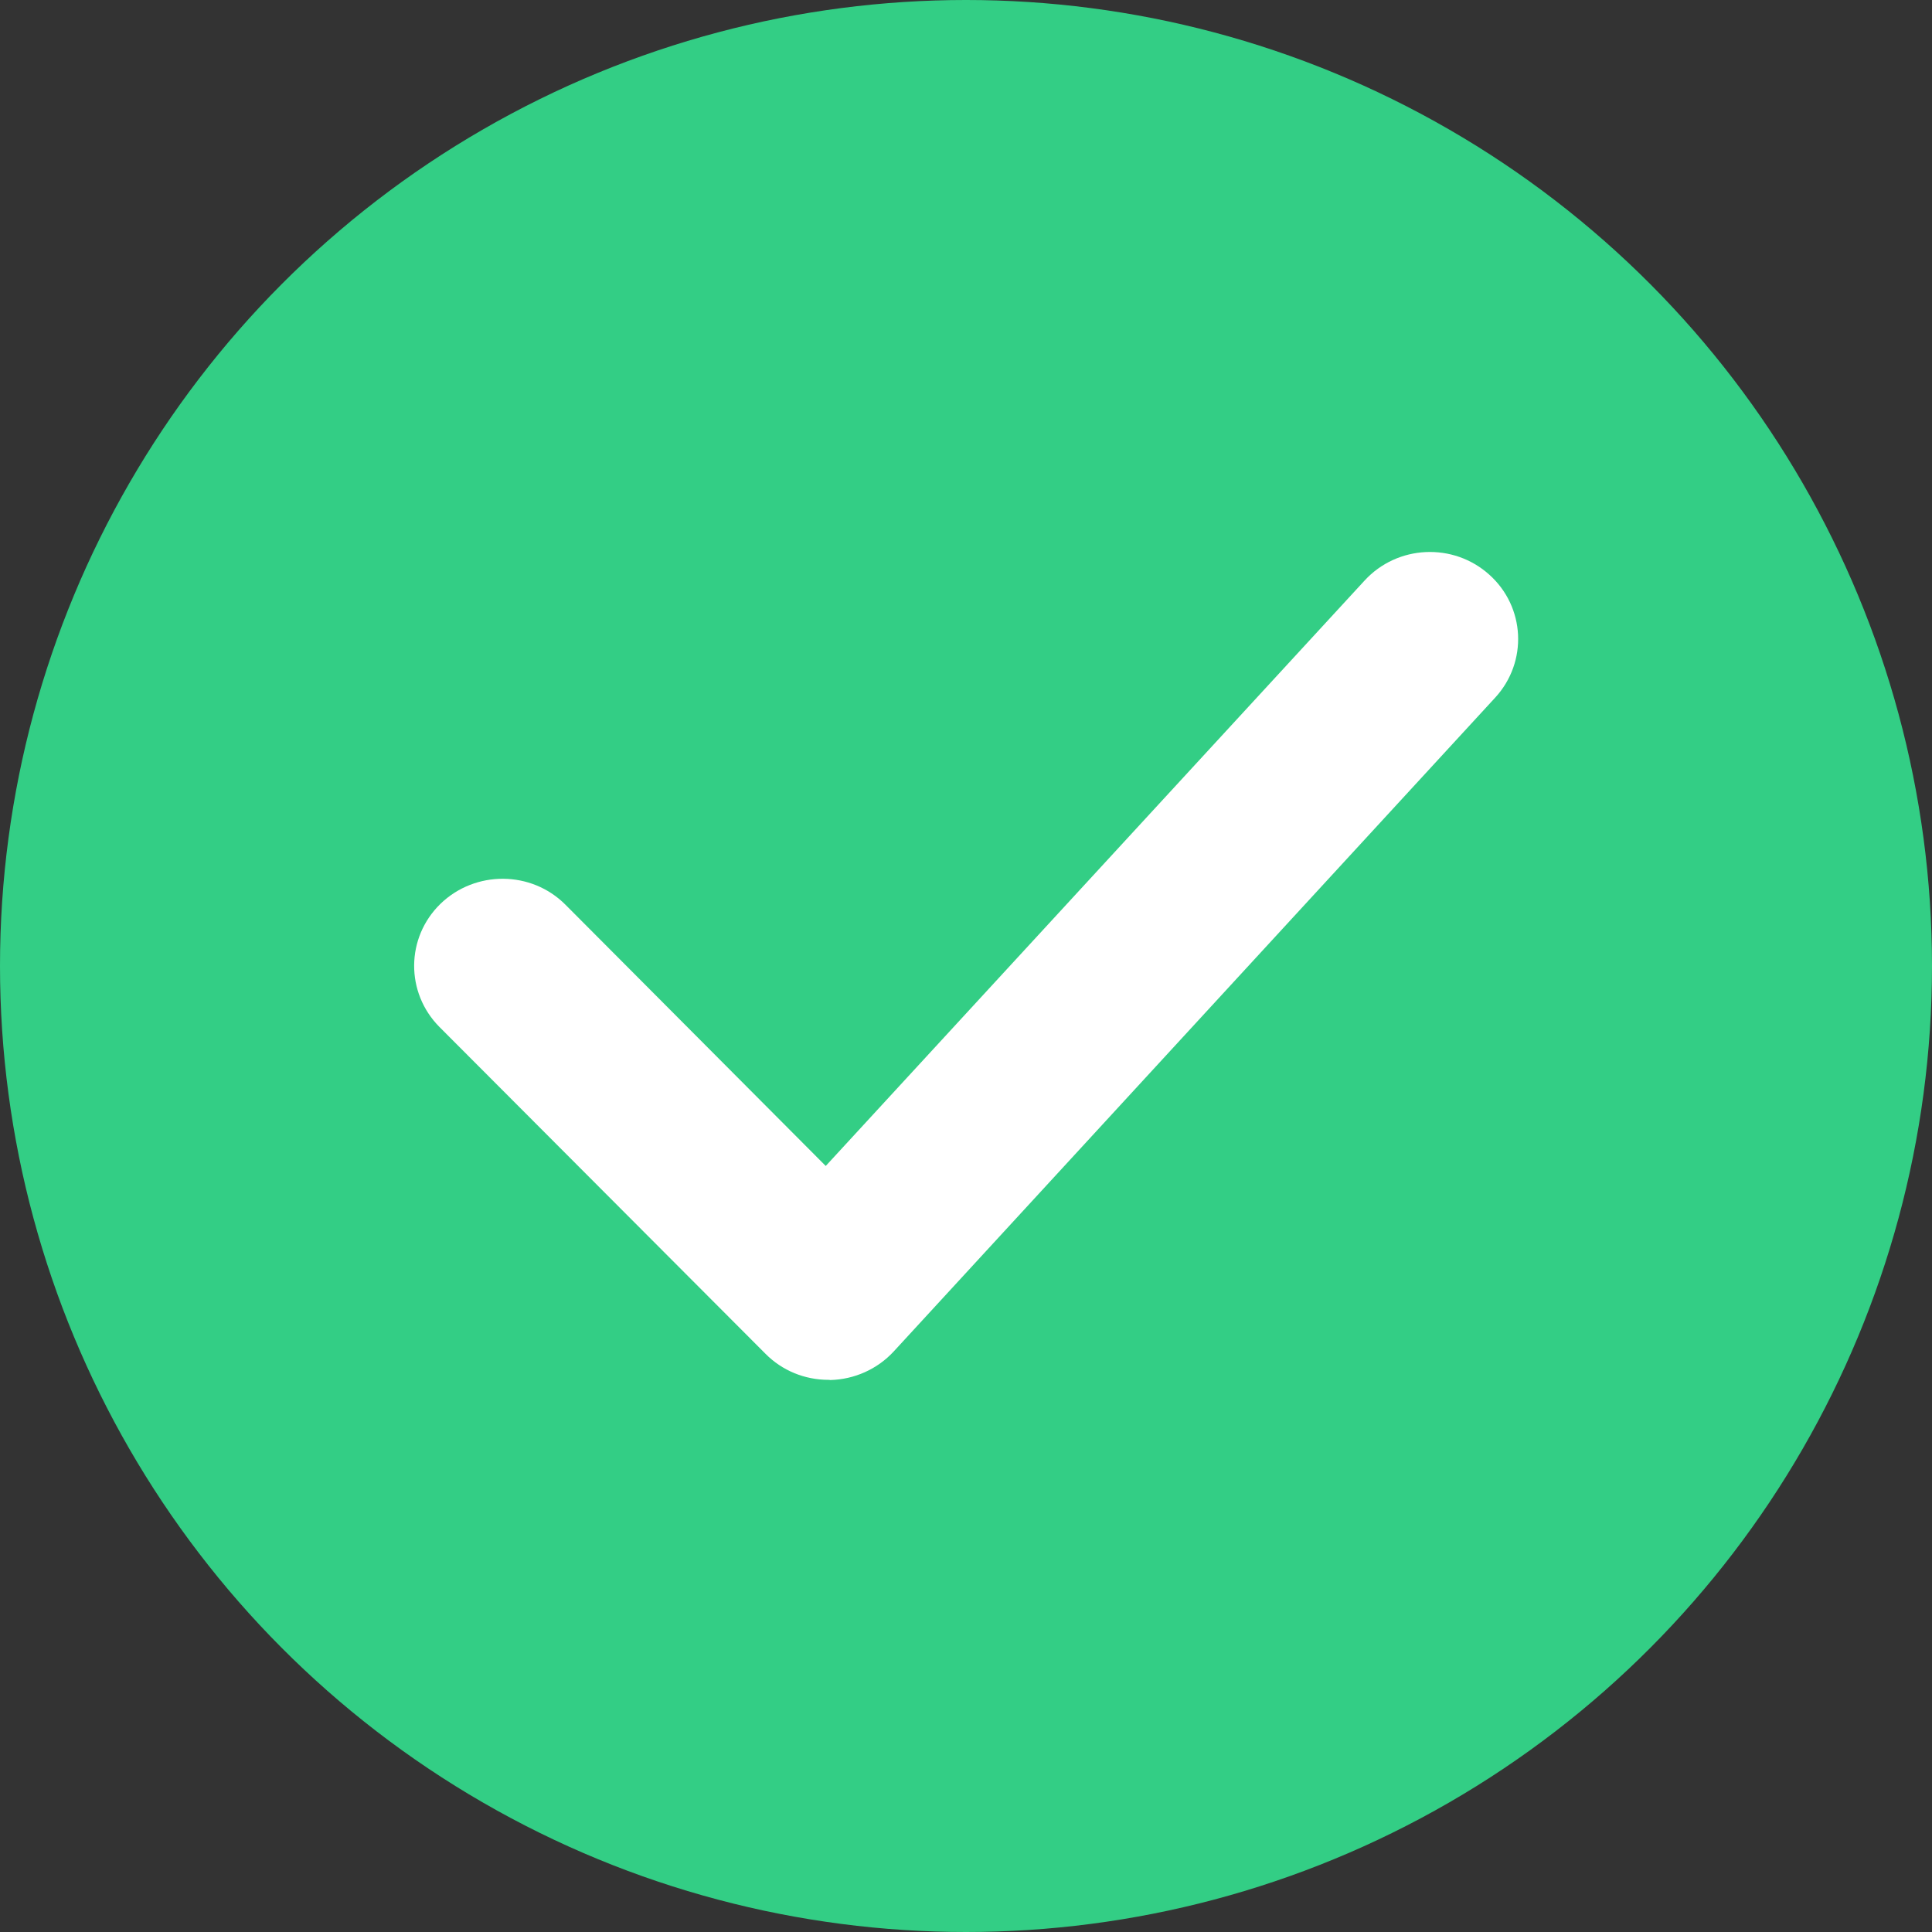 <svg width="10" height="10" viewBox="0 0 10 10" fill="none" xmlns="http://www.w3.org/2000/svg">
<rect x="0" y="0" width="10" height="10" fill="#333333" stroke="none"/>
<circle cx="5" cy="5" r="5" fill="#33CE85"/>
<path d="M4.288 7.142C4.165 7.142 4.048 7.094 3.962 7.007L2.275 5.316C2.098 5.138 2.1 4.853 2.28 4.678C2.46 4.504 2.75 4.505 2.927 4.683L4.274 6.035L7.063 3.005C7.233 2.82 7.522 2.807 7.708 2.974C7.895 3.141 7.909 3.426 7.739 3.611L4.626 6.995C4.541 7.087 4.422 7.14 4.297 7.143C4.294 7.142 4.291 7.142 4.288 7.142Z" fill="white"/>
</svg>
